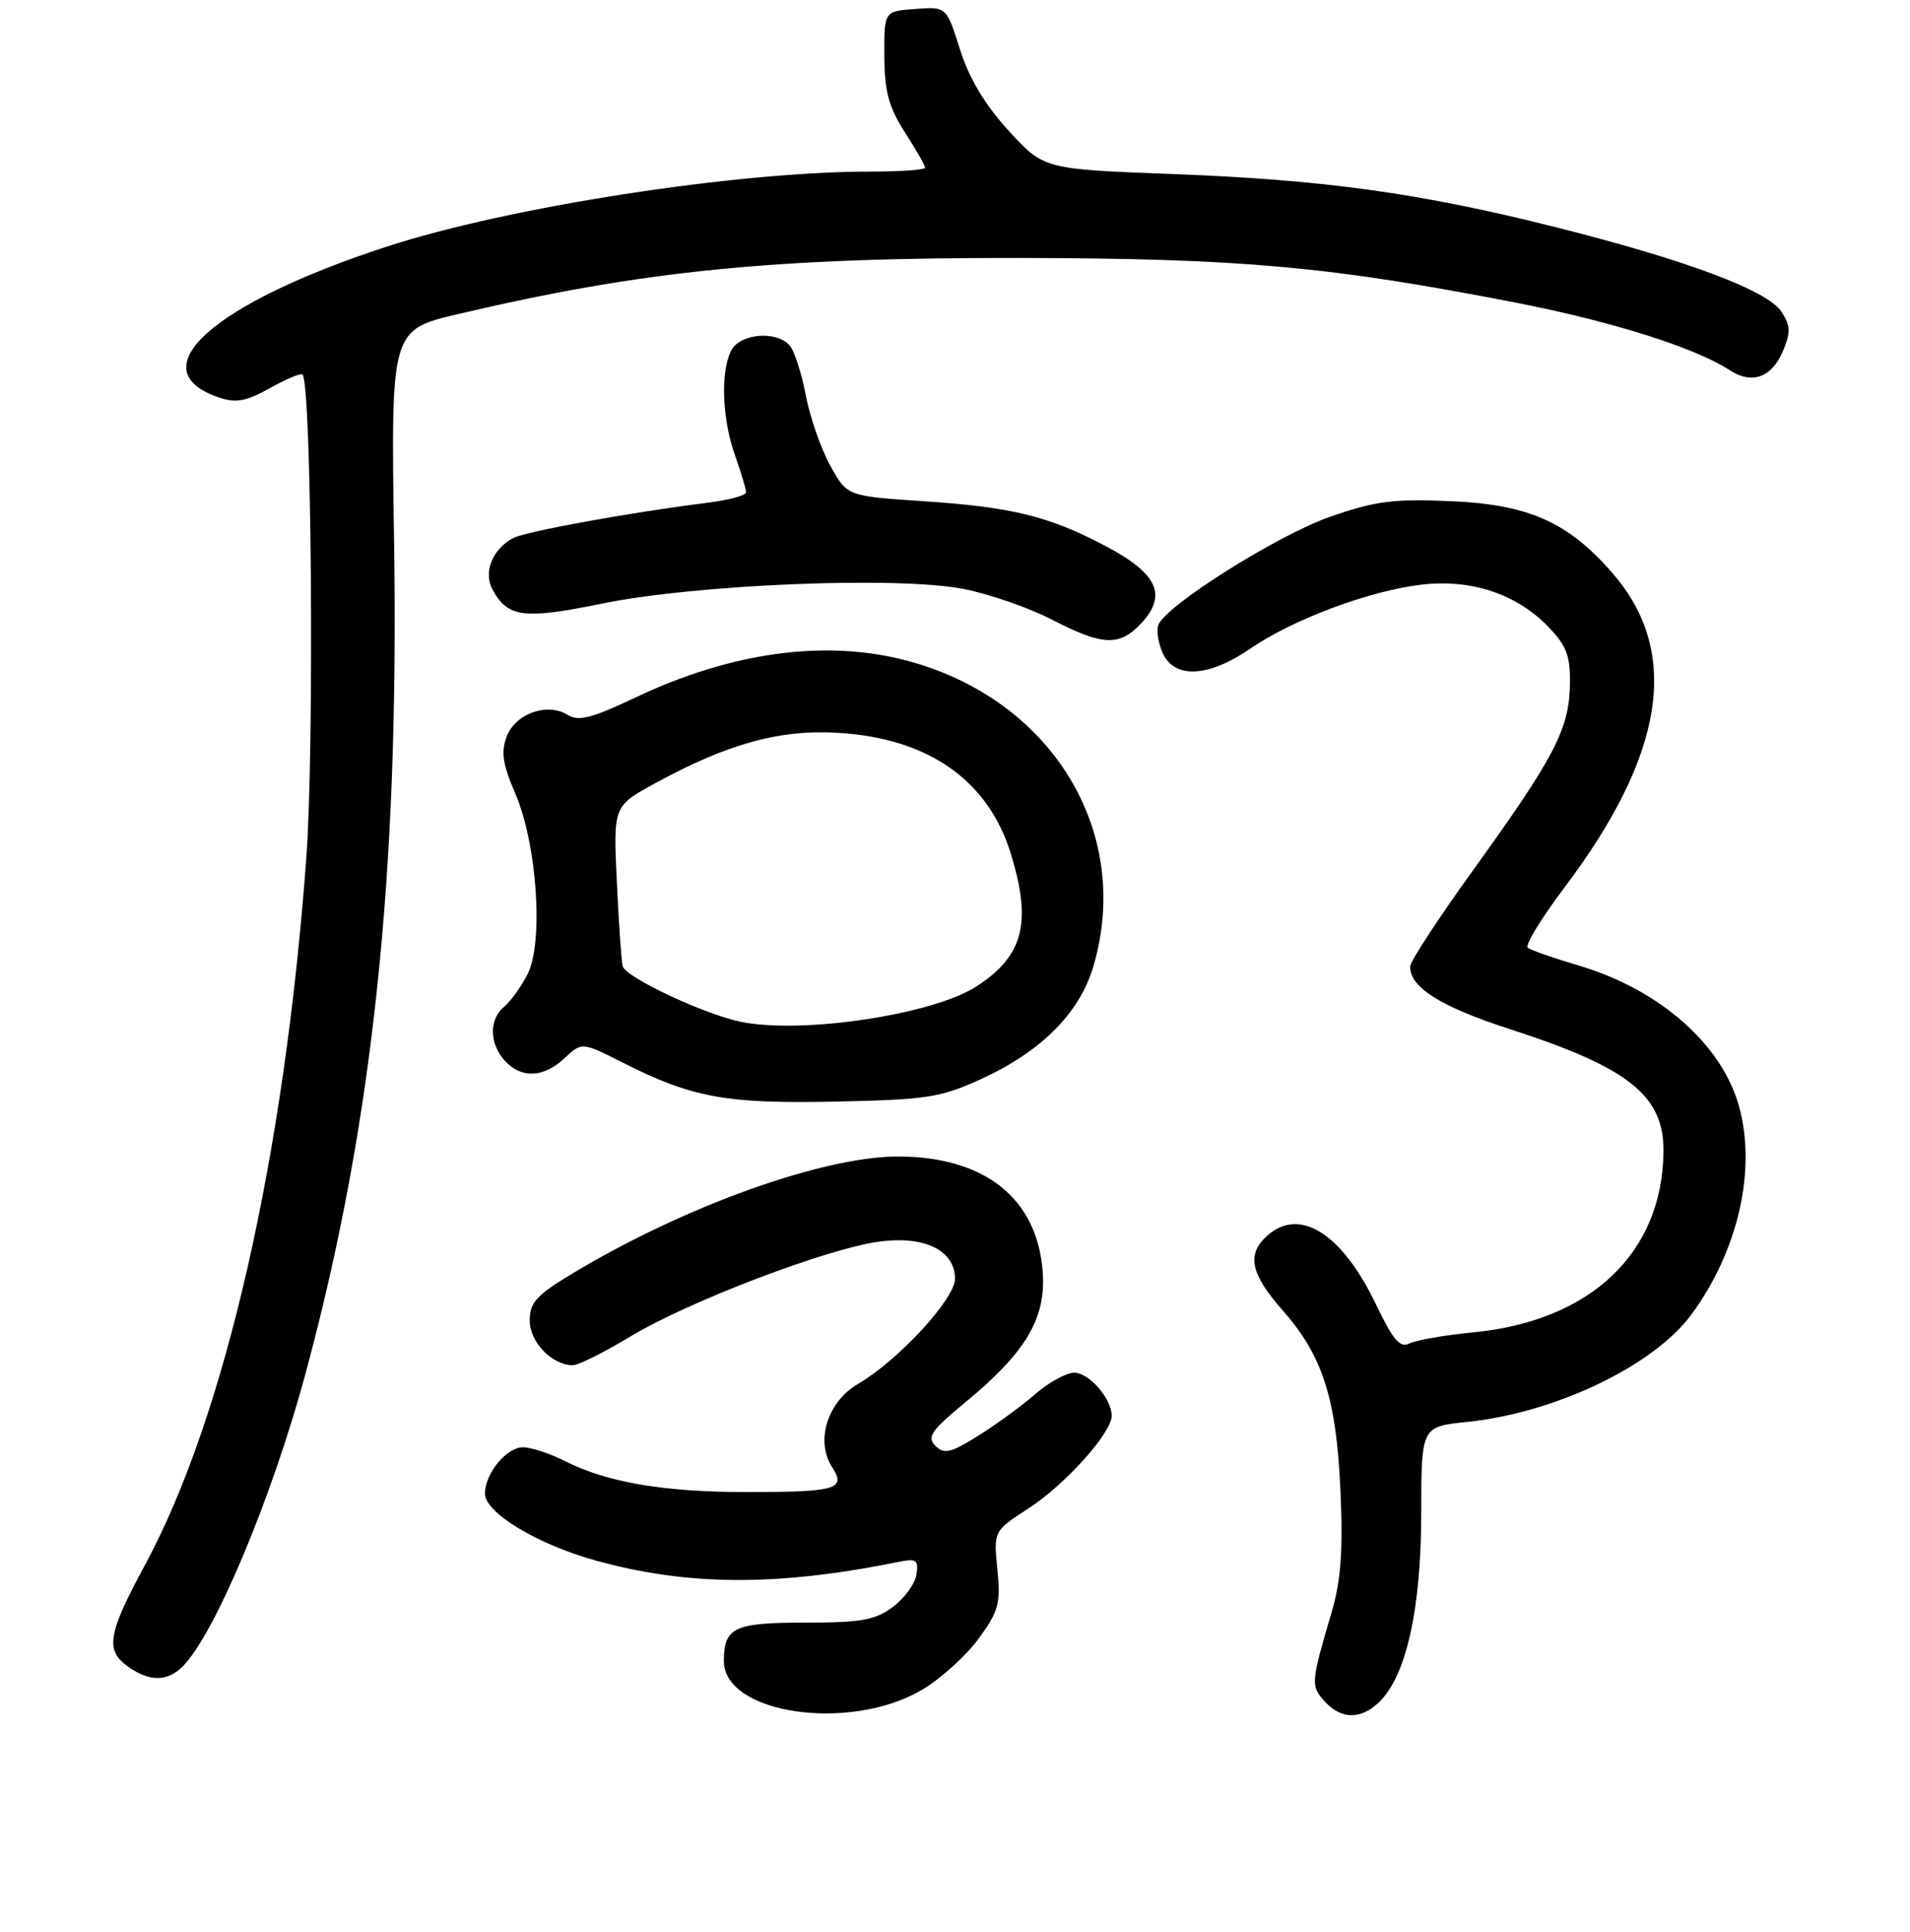 <?xml version="1.0" encoding="UTF-8" standalone="no"?>
<!DOCTYPE svg PUBLIC "-//W3C//DTD SVG 1.1//EN" "http://www.w3.org/Graphics/SVG/1.1/DTD/svg11.dtd" >
<svg xmlns="http://www.w3.org/2000/svg" xmlns:xlink="http://www.w3.org/1999/xlink" version="1.1" viewBox="0 0 256 259">
 <g >
 <path fill="currentColor"
d=" M 123.54 226.53 C 126.04 225.06 129.46 221.98 131.14 219.68 C 133.86 215.96 134.14 214.94 133.68 210.36 C 133.17 205.23 133.17 205.23 137.85 202.19 C 142.76 199.01 149.00 192.07 149.00 189.78 C 149.00 187.48 145.97 184.00 143.98 184.00 C 142.93 184.00 140.59 185.28 138.78 186.85 C 136.98 188.42 133.53 190.94 131.13 192.44 C 127.41 194.77 126.55 194.97 125.37 193.80 C 124.20 192.63 124.80 191.75 129.40 187.96 C 137.54 181.24 140.24 176.67 139.75 170.41 C 139.00 160.63 132.01 155.06 120.43 155.02 C 110.36 154.99 91.77 161.65 76.75 170.69 C 71.89 173.61 71.00 174.59 71.00 177.02 C 71.00 179.90 74.00 183.00 76.78 183.00 C 77.51 183.00 81.00 181.26 84.52 179.13 C 92.30 174.44 110.93 167.34 117.89 166.42 C 123.95 165.62 128.00 167.62 128.00 171.41 C 128.00 174.11 120.39 182.36 115.01 185.50 C 110.89 187.90 109.26 193.15 111.53 196.66 C 113.45 199.62 112.15 200.00 99.97 200.00 C 89.00 200.00 81.37 198.70 75.79 195.88 C 73.75 194.84 71.19 194.00 70.10 194.00 C 67.88 194.00 65.00 197.51 65.00 200.21 C 65.00 202.76 71.96 206.98 79.75 209.15 C 92.08 212.59 104.11 212.66 120.33 209.38 C 122.83 208.87 123.13 209.07 122.83 211.05 C 122.65 212.29 121.23 214.24 119.67 215.40 C 117.29 217.17 115.43 217.50 107.89 217.50 C 98.40 217.50 97.05 218.14 97.02 222.60 C 96.96 229.73 113.81 232.23 123.54 226.53 Z  M 184.96 228.04 C 188.52 224.48 190.48 215.54 190.49 202.86 C 190.50 191.23 190.50 191.23 196.64 190.60 C 208.44 189.39 221.60 183.09 226.67 176.24 C 232.92 167.77 235.43 156.96 233.12 148.42 C 230.85 140.02 222.43 132.61 211.50 129.39 C 208.20 128.42 205.17 127.36 204.77 127.03 C 204.37 126.71 206.58 123.08 209.68 118.97 C 223.10 101.19 225.26 87.51 216.30 77.03 C 210.31 70.04 205.00 67.64 194.52 67.18 C 186.78 66.84 184.38 67.15 178.33 69.25 C 171.28 71.70 156.26 81.15 155.26 83.76 C 154.97 84.51 155.24 86.22 155.85 87.56 C 157.42 91.02 161.99 90.79 167.56 86.96 C 173.27 83.03 183.53 79.19 190.50 78.37 C 197.21 77.58 203.31 79.62 207.58 84.08 C 210.00 86.61 210.49 87.94 210.42 91.82 C 210.31 97.73 208.32 101.55 197.60 116.42 C 192.87 122.97 189.00 128.88 189.00 129.56 C 189.00 132.39 193.10 134.95 202.50 137.99 C 218.34 143.12 223.04 146.88 222.96 154.38 C 222.81 167.95 213.23 177.05 197.50 178.59 C 193.65 178.96 189.78 179.64 188.91 180.08 C 187.65 180.73 186.72 179.64 184.42 174.84 C 179.87 165.32 174.17 161.73 169.83 165.65 C 167.06 168.16 167.60 170.74 171.92 175.65 C 177.31 181.77 179.13 187.49 179.67 200.00 C 180.01 207.84 179.72 211.89 178.51 216.00 C 175.69 225.58 175.66 225.97 177.53 228.04 C 179.79 230.53 182.46 230.54 184.96 228.04 Z  M 24.48 223.38 C 28.77 219.09 36.45 200.79 40.95 184.12 C 49.97 150.69 53.51 117.42 52.82 72.51 C 52.38 44.22 52.38 44.22 61.44 42.09 C 86.22 36.26 103.73 34.52 137.00 34.58 C 166.39 34.64 178.31 35.72 203.28 40.59 C 216.05 43.08 227.24 46.62 231.80 49.60 C 234.83 51.59 237.50 50.61 239.01 46.97 C 240.02 44.53 239.98 43.62 238.75 41.76 C 236.87 38.92 226.05 34.87 208.58 30.47 C 190.41 25.89 177.47 24.09 157.20 23.33 C 139.91 22.68 139.91 22.68 135.19 17.52 C 132.00 14.03 129.90 10.52 128.67 6.63 C 126.86 0.89 126.86 0.89 122.68 1.20 C 118.50 1.50 118.50 1.50 118.53 7.50 C 118.56 12.29 119.11 14.35 121.28 17.73 C 122.78 20.06 124.00 22.19 124.00 22.48 C 124.00 22.77 120.70 23.00 116.67 23.00 C 98.72 23.00 68.30 27.71 51.99 33.01 C 28.41 40.67 18.44 49.65 29.43 53.31 C 31.64 54.05 33.05 53.78 36.18 52.02 C 38.35 50.80 40.32 49.98 40.55 50.21 C 41.76 51.42 42.14 100.13 41.06 114.94 C 38.12 155.03 30.18 189.86 19.45 209.74 C 14.41 219.06 14.06 221.23 17.22 223.44 C 20.07 225.44 22.44 225.42 24.48 223.38 Z  M 131.50 144.64 C 139.53 140.97 144.68 135.81 146.53 129.59 C 151.90 111.51 140.93 93.60 121.38 88.51 C 110.55 85.69 97.97 87.42 85.23 93.47 C 79.33 96.27 77.54 96.73 76.10 95.83 C 73.38 94.13 69.09 95.64 67.92 98.71 C 67.12 100.80 67.37 102.43 69.08 106.41 C 72.00 113.20 72.88 126.40 70.69 130.62 C 69.84 132.29 68.43 134.23 67.57 134.95 C 65.53 136.63 65.57 139.87 67.65 142.17 C 69.86 144.61 72.86 144.48 75.68 141.83 C 77.99 139.67 77.99 139.67 83.43 142.42 C 92.77 147.14 97.27 147.97 112.00 147.66 C 124.26 147.40 126.05 147.12 131.50 144.64 Z  M 152.95 83.56 C 156.48 79.79 155.17 76.90 148.27 73.24 C 140.62 69.19 135.69 67.97 123.61 67.17 C 113.53 66.50 113.53 66.50 111.27 62.39 C 110.02 60.12 108.55 55.89 108.00 52.98 C 107.45 50.08 106.49 47.09 105.87 46.35 C 104.17 44.30 99.25 44.67 98.04 46.93 C 96.55 49.71 96.76 56.07 98.50 61.00 C 99.33 63.34 100.00 65.59 100.00 66.00 C 100.00 66.41 97.64 67.04 94.75 67.40 C 84.27 68.72 70.46 71.24 68.77 72.13 C 66.02 73.59 64.76 76.68 65.99 78.98 C 68.02 82.77 70.17 83.06 80.63 80.92 C 93.40 78.31 120.36 77.22 129.17 78.95 C 132.61 79.63 137.92 81.47 140.96 83.04 C 147.81 86.58 150.02 86.67 152.95 83.56 Z  M 99.32 136.97 C 94.46 135.99 83.91 131.04 83.46 129.53 C 83.30 128.96 82.94 123.90 82.68 118.27 C 82.19 108.05 82.19 108.05 87.85 104.97 C 97.62 99.64 104.61 97.73 112.50 98.24 C 124.49 99.00 132.45 104.61 135.48 114.43 C 138.33 123.68 137.18 128.14 130.88 132.22 C 125.05 136.00 107.54 138.64 99.32 136.97 Z "/>
</g>
</svg>